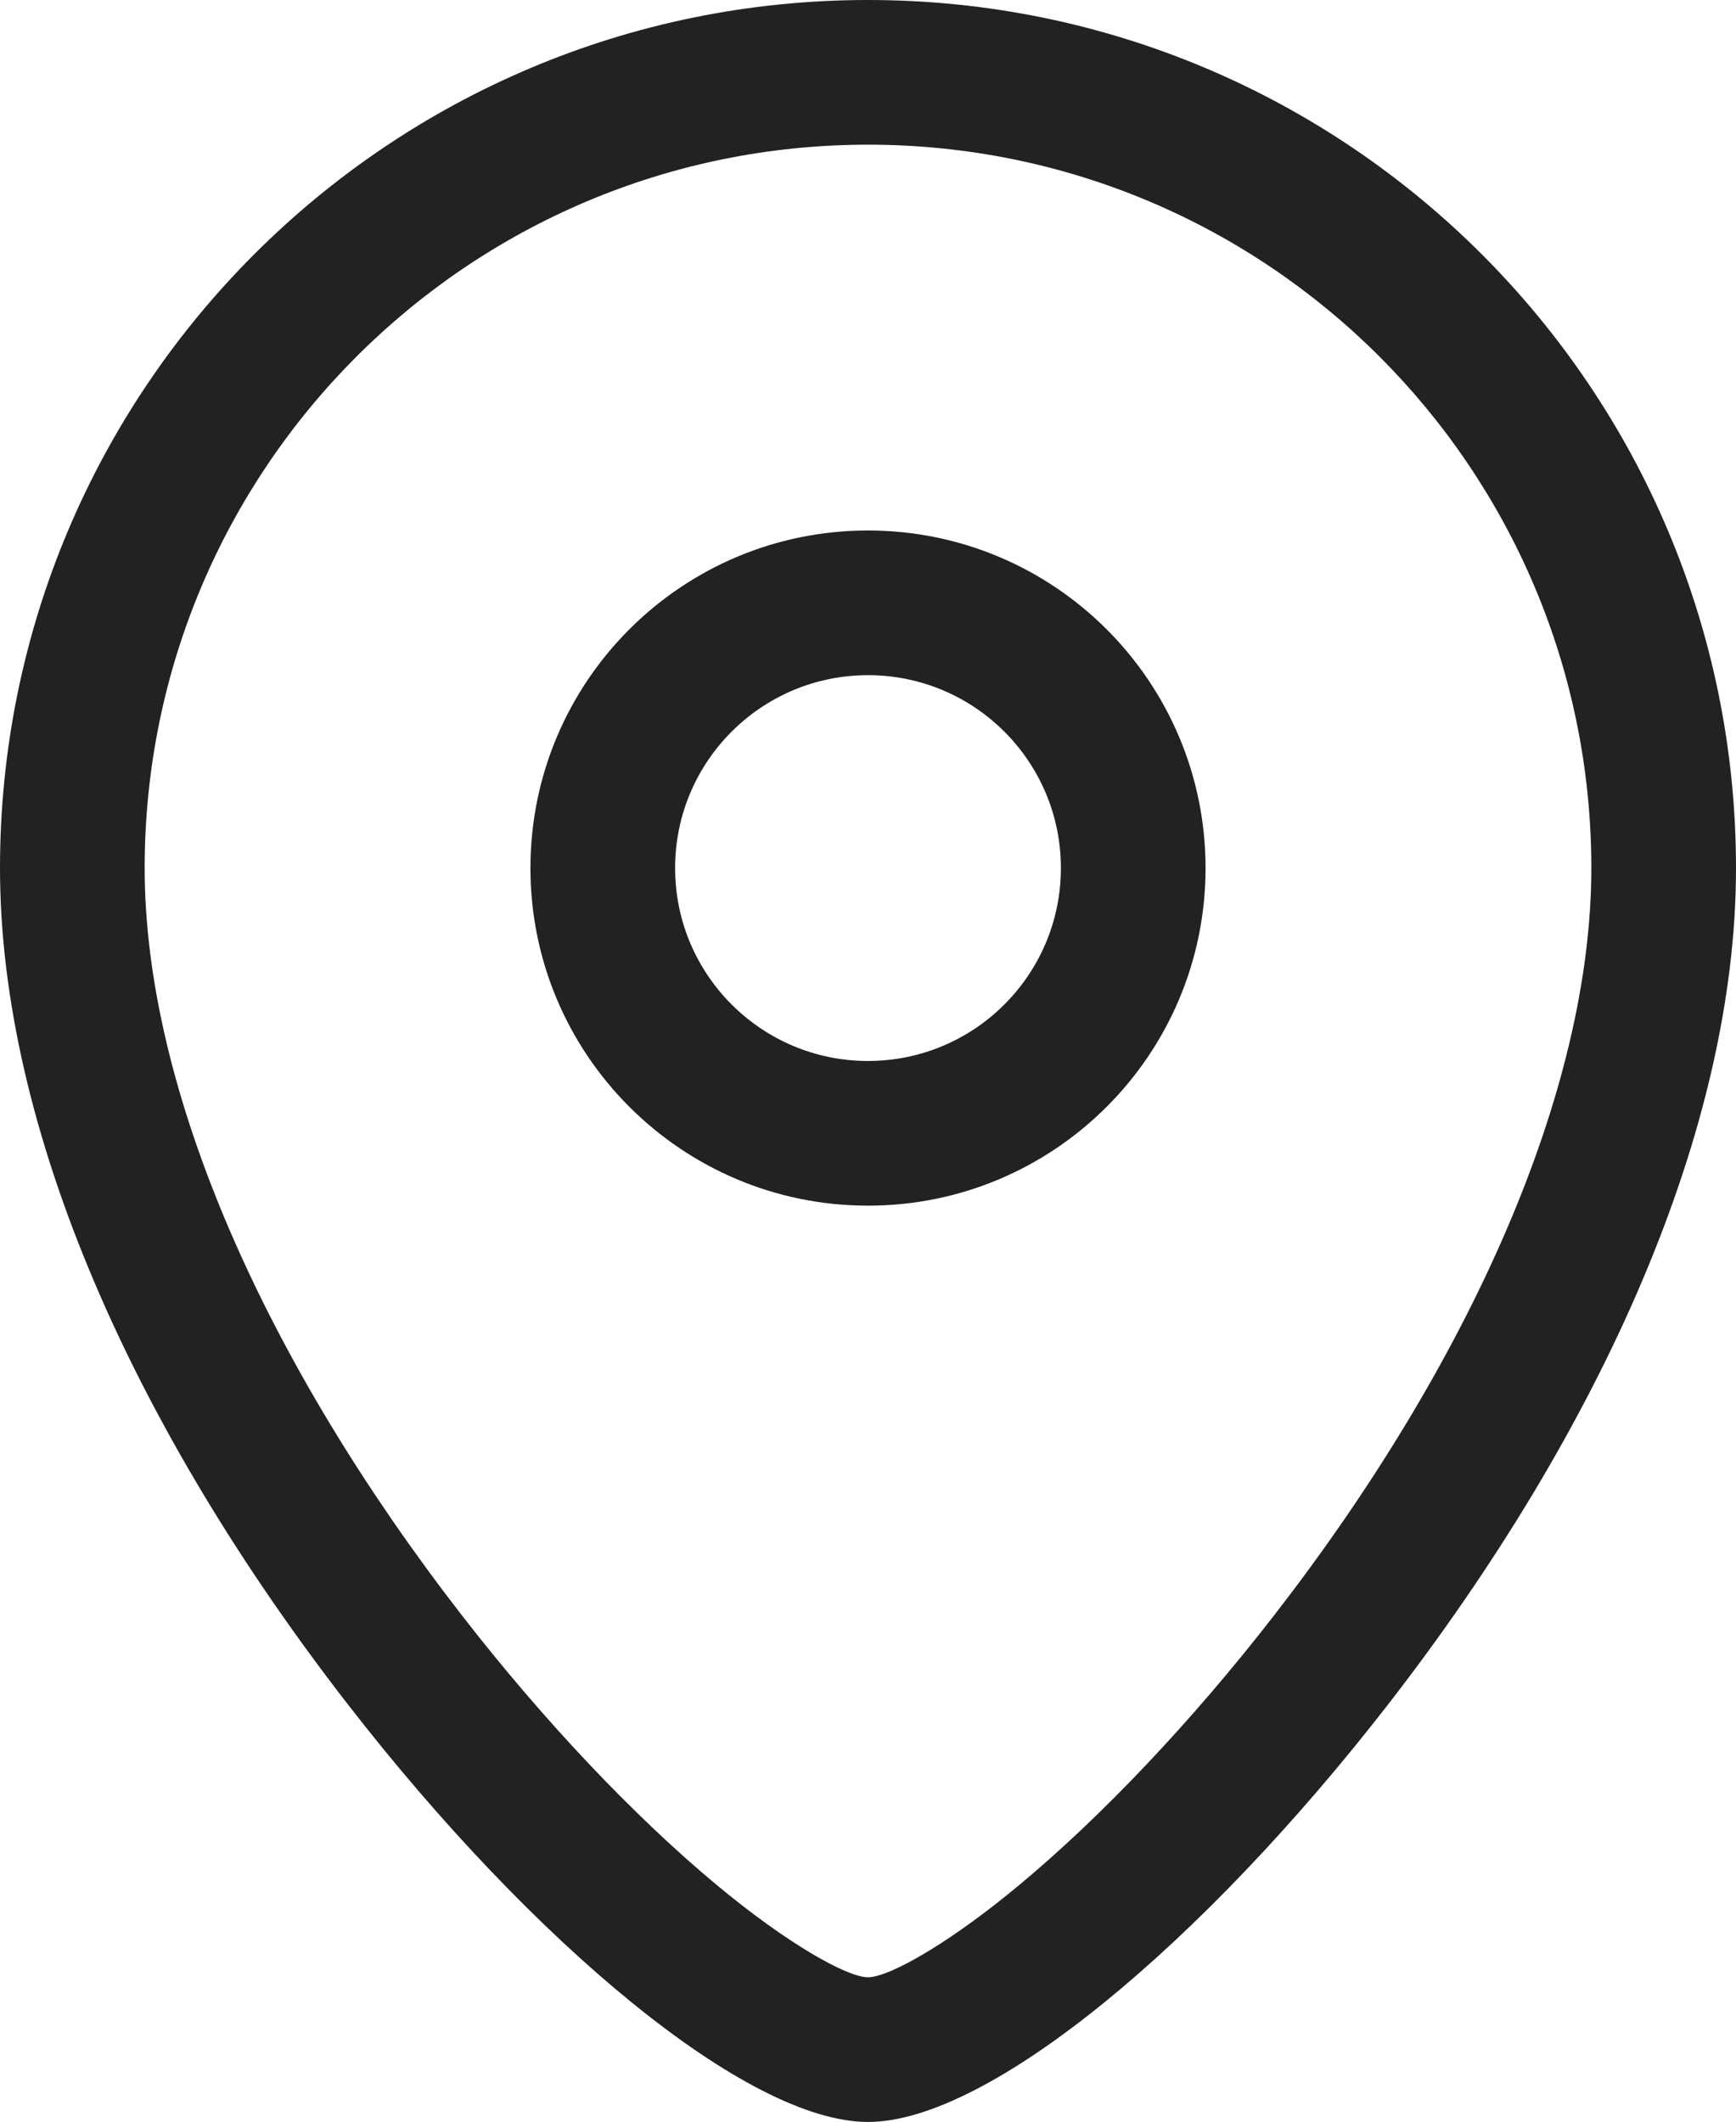<?xml version="1.0" encoding="UTF-8"?>
<svg width="733px" height="896px" viewBox="0 0 733 896" version="1.1" xmlns="http://www.w3.org/2000/svg" xmlns:xlink="http://www.w3.org/1999/xlink">
    <title>010新定位</title>
    <g id="010新定位" stroke="none" stroke-width="1" fill="none" fill-rule="evenodd">
        <path d="M366.5,0 C568.912,0 733,164.108 733,366.545 C733,476.945 676.187,603.548 586.197,719.582 C507.61,820.912 417.421,896 366.5,896 C315.579,896 225.39,820.912 146.803,719.582 C56.813,603.548 0,476.945 0,366.545 C0,164.108 164.088,0 366.5,0 Z M366.5,61.091 C197.823,61.091 61.083,197.848 61.083,366.545 C61.083,460.984 112.62,575.829 195.069,682.14 C229.878,727.021 267.949,767.069 302.514,795.847 C332.725,820.999 357.765,834.909 366.5,834.909 C374.143,834.909 394.27,824.259 419.421,804.747 L419.421,804.747 L424.885,800.431 L430.486,795.847 C465.051,767.069 503.122,727.021 537.931,682.14 C620.38,575.829 671.917,460.984 671.917,366.545 C671.917,197.848 535.177,61.091 366.5,61.091 Z M366.5,224 C445.216,224 509.028,287.82 509.028,366.545 C509.028,445.271 445.216,509.091 366.5,509.091 C287.784,509.091 223.972,445.271 223.972,366.545 C223.972,287.82 287.784,224 366.5,224 Z M366.5,285.091 C321.519,285.091 285.056,321.559 285.056,366.545 C285.056,411.532 321.519,448 366.5,448 C411.481,448 447.944,411.532 447.944,366.545 C447.944,321.559 411.481,285.091 366.5,285.091 Z" id="形状结合" fill="#222222" fill-rule="nonzero"></path>
    </g>
</svg>